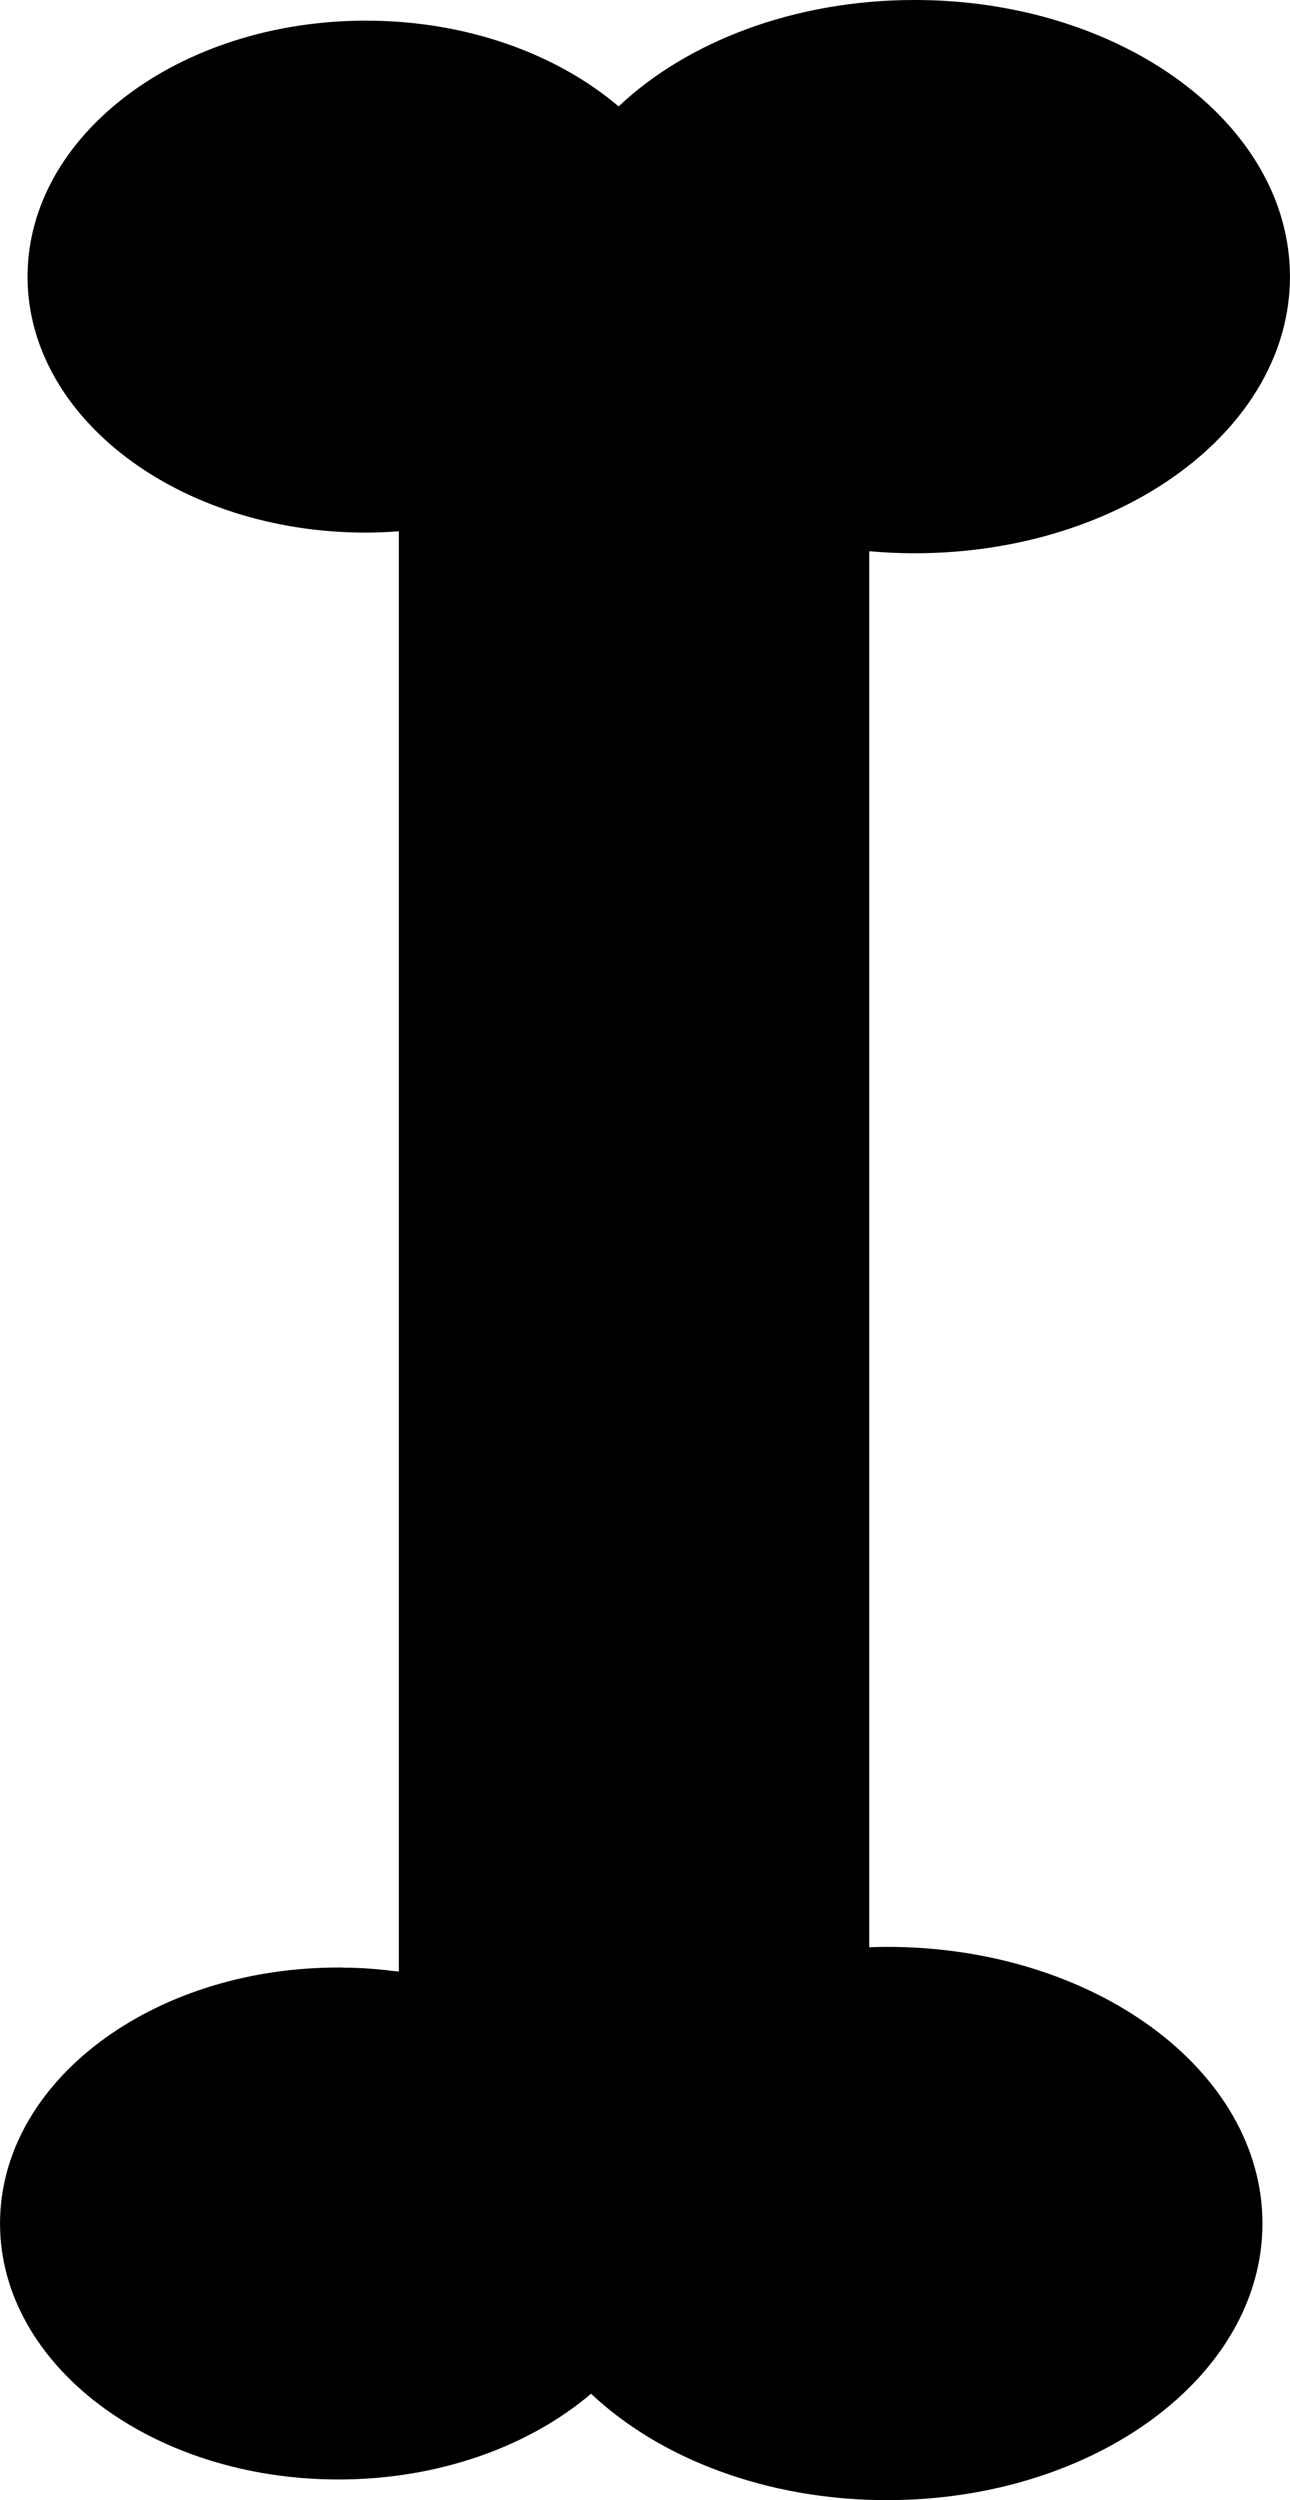 <?xml version="1.0" encoding="UTF-8"?>
<!DOCTYPE svg PUBLIC "-//W3C//DTD SVG 1.1//EN" "http://www.w3.org/Graphics/SVG/1.1/DTD/svg11.dtd">
<!-- Creator: CorelDRAW X7 -->
<svg xmlns="http://www.w3.org/2000/svg" xml:space="preserve" width="122.292mm" height="236.868mm" version="1.1" style="shape-rendering:geometricPrecision; text-rendering:geometricPrecision; image-rendering:optimizeQuality; fill-rule:evenodd; clip-rule:evenodd"
viewBox="0 0 6938 13439"
 xmlns:xlink="http://www.w3.org/1999/xlink">
 <defs>
  <style type="text/css">
   <![CDATA[
    .fil0 {fill:black}
   ]]>
  </style>
 </defs>
 <g id="Capa_x0020_1">
  <path class="fil0" d="M1959 10580l0 0zm2716 -7617l0 7504c32,-1 64,-2 96,-2 1115,0 2019,666 2019,1487 0,821 -904,1487 -2019,1487 -647,0 -1223,-224 -1592,-572 -333,283 -819,461 -1359,461 -1005,0 -1820,-616 -1820,-1376 0,-760 815,-1376 1820,-1376l14 0 25 1 1 0 24 0 1 0c16,1 33,1 49,2l0 0 25 1c33,2 65,5 97,8l1 0 23 2 1 1 47 5 1 0 16 2 0 -7742c-58,4 -117,7 -177,7 -1005,0 -1820,-616 -1820,-1376 0,-760 815,-1376 1820,-1376 540,0 1026,178 1359,461 369,-348 945,-572 1592,-572 1115,0 2019,666 2019,1487 0,821 -904,1487 -2019,1487 -83,0 -164,-4 -244,-11z"/>
 </g>
</svg>

